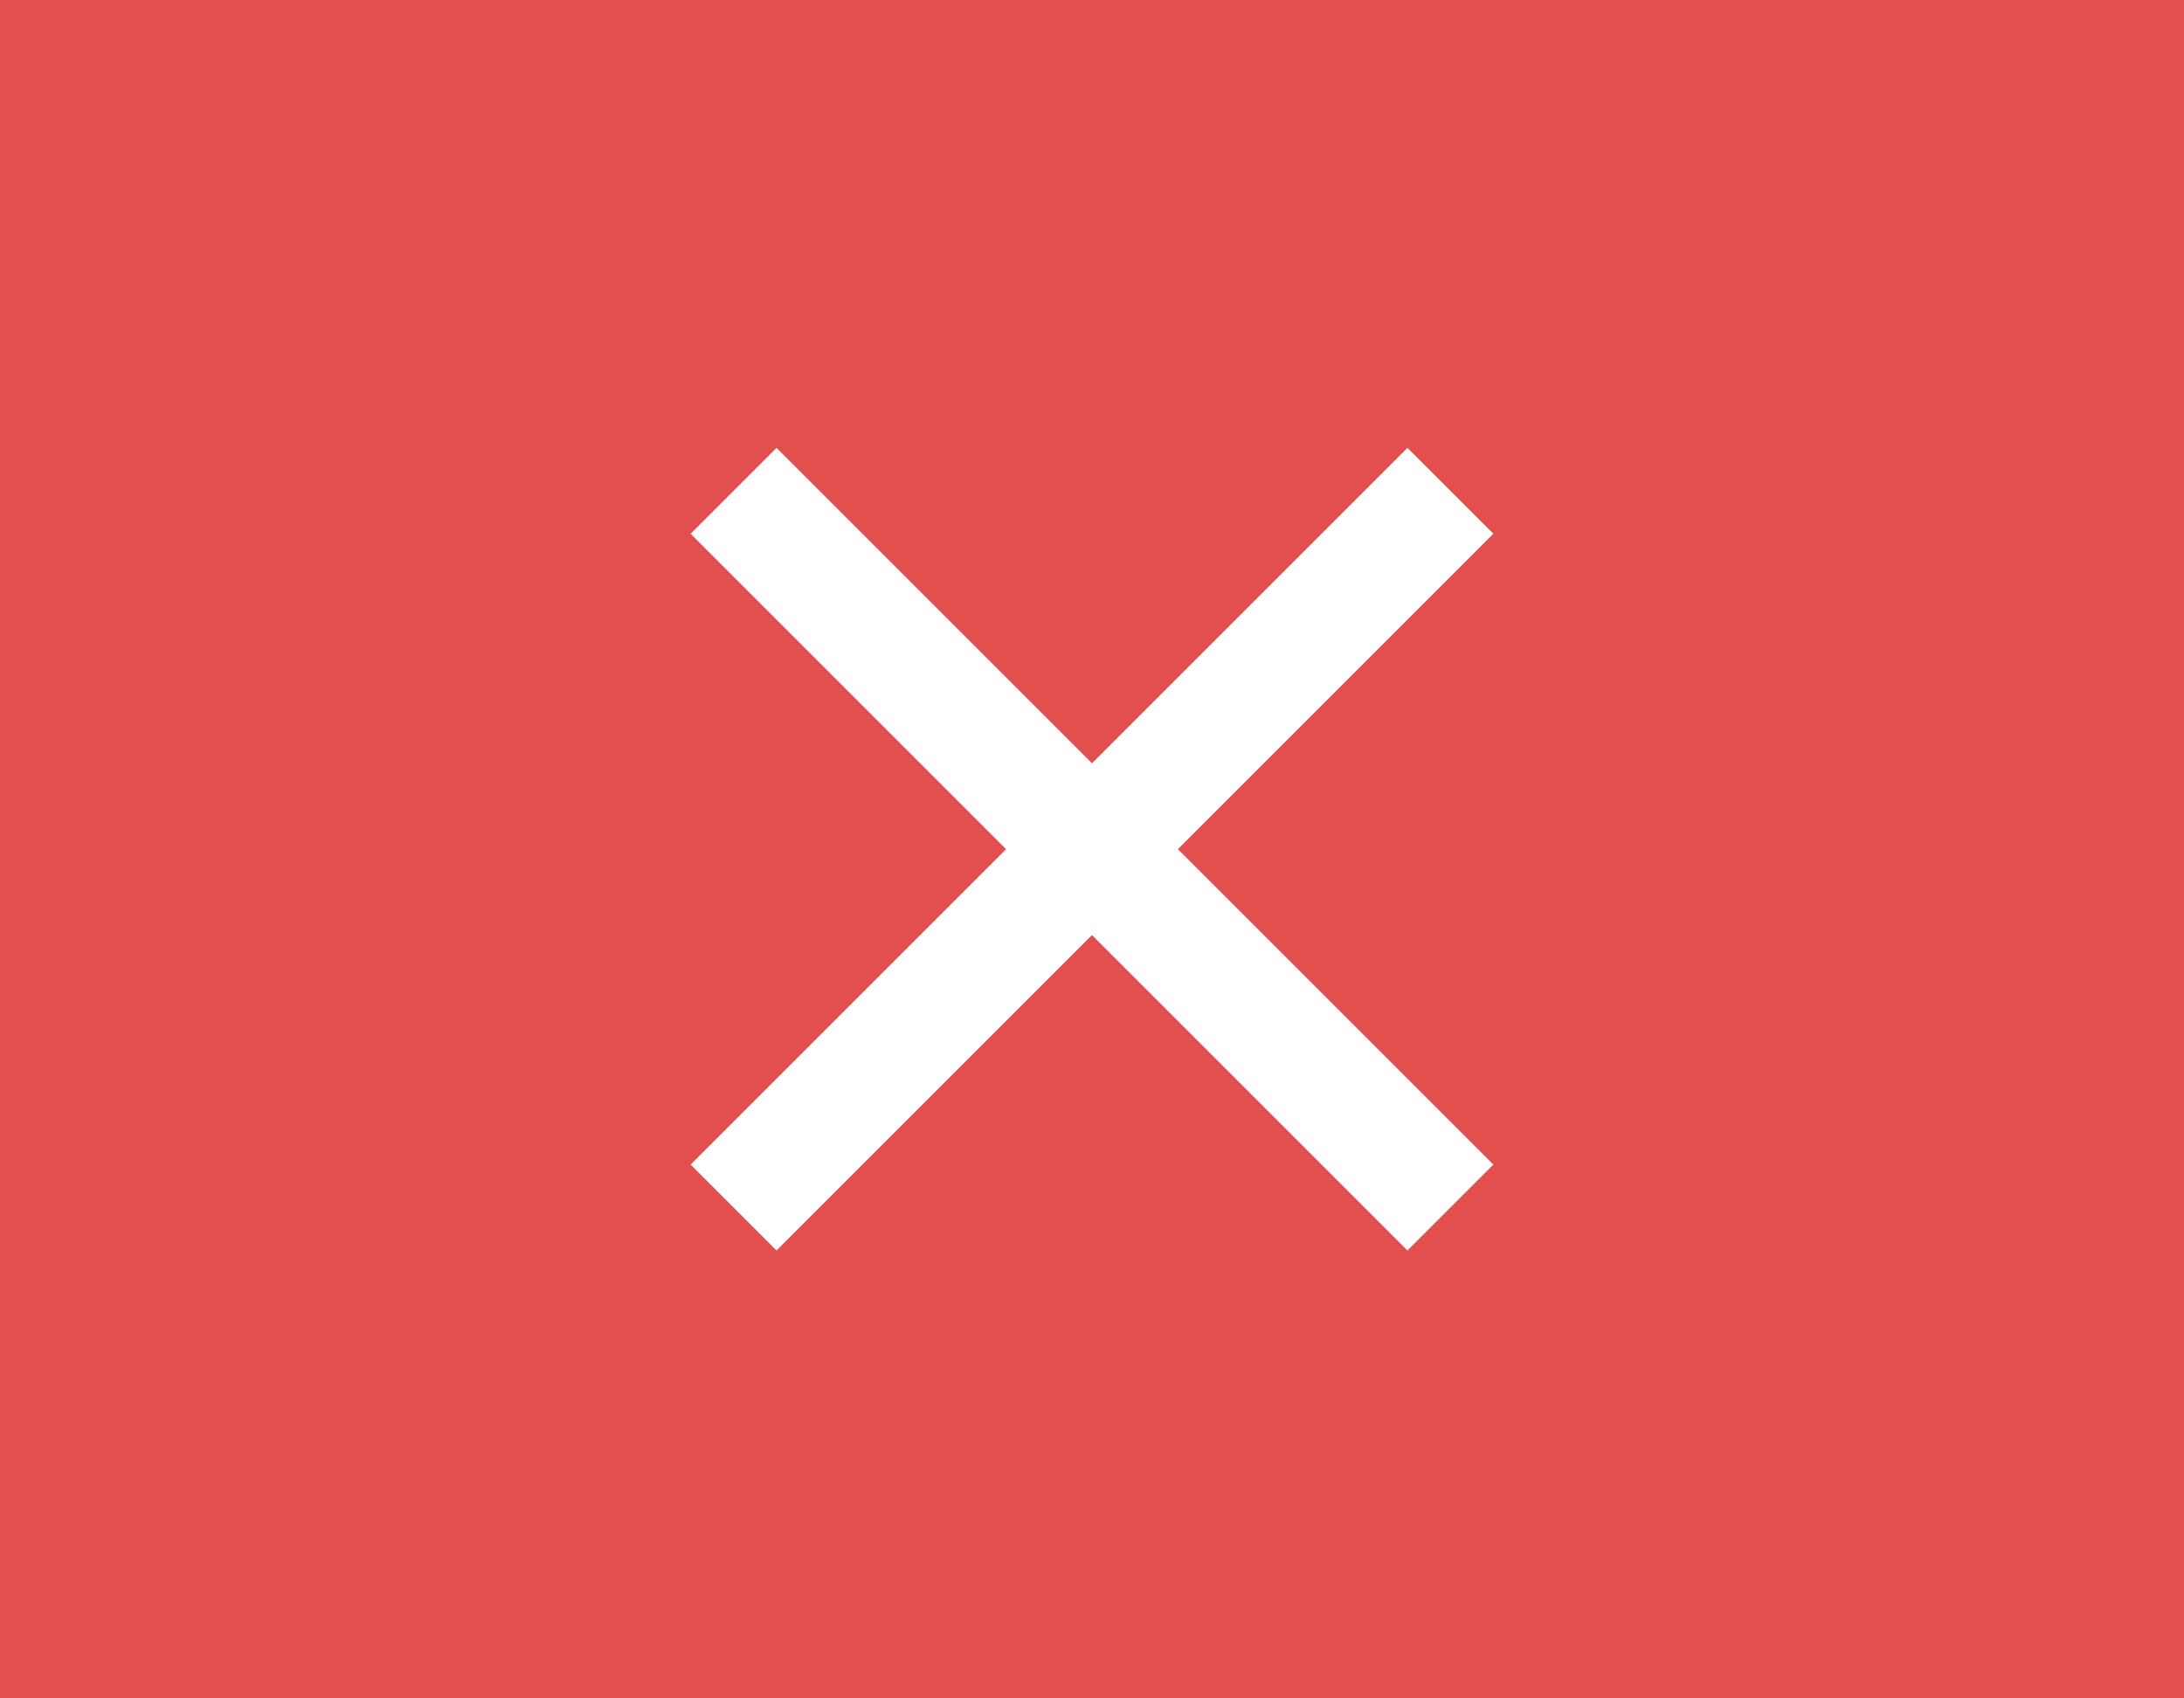 <svg width="18" height="14" viewBox="0 0 18 14" fill="none" xmlns="http://www.w3.org/2000/svg">
<path d="M6.4 10.308L9 7.708L11.6 10.308L12.308 9.6L9.708 7L12.308 4.4L11.6 3.692L9 6.292L6.4 3.692L5.692 4.4L8.292 7L5.692 9.6L6.4 10.308ZM0 14V0H18V14H0Z" fill="#E24F4E"/>
</svg>
